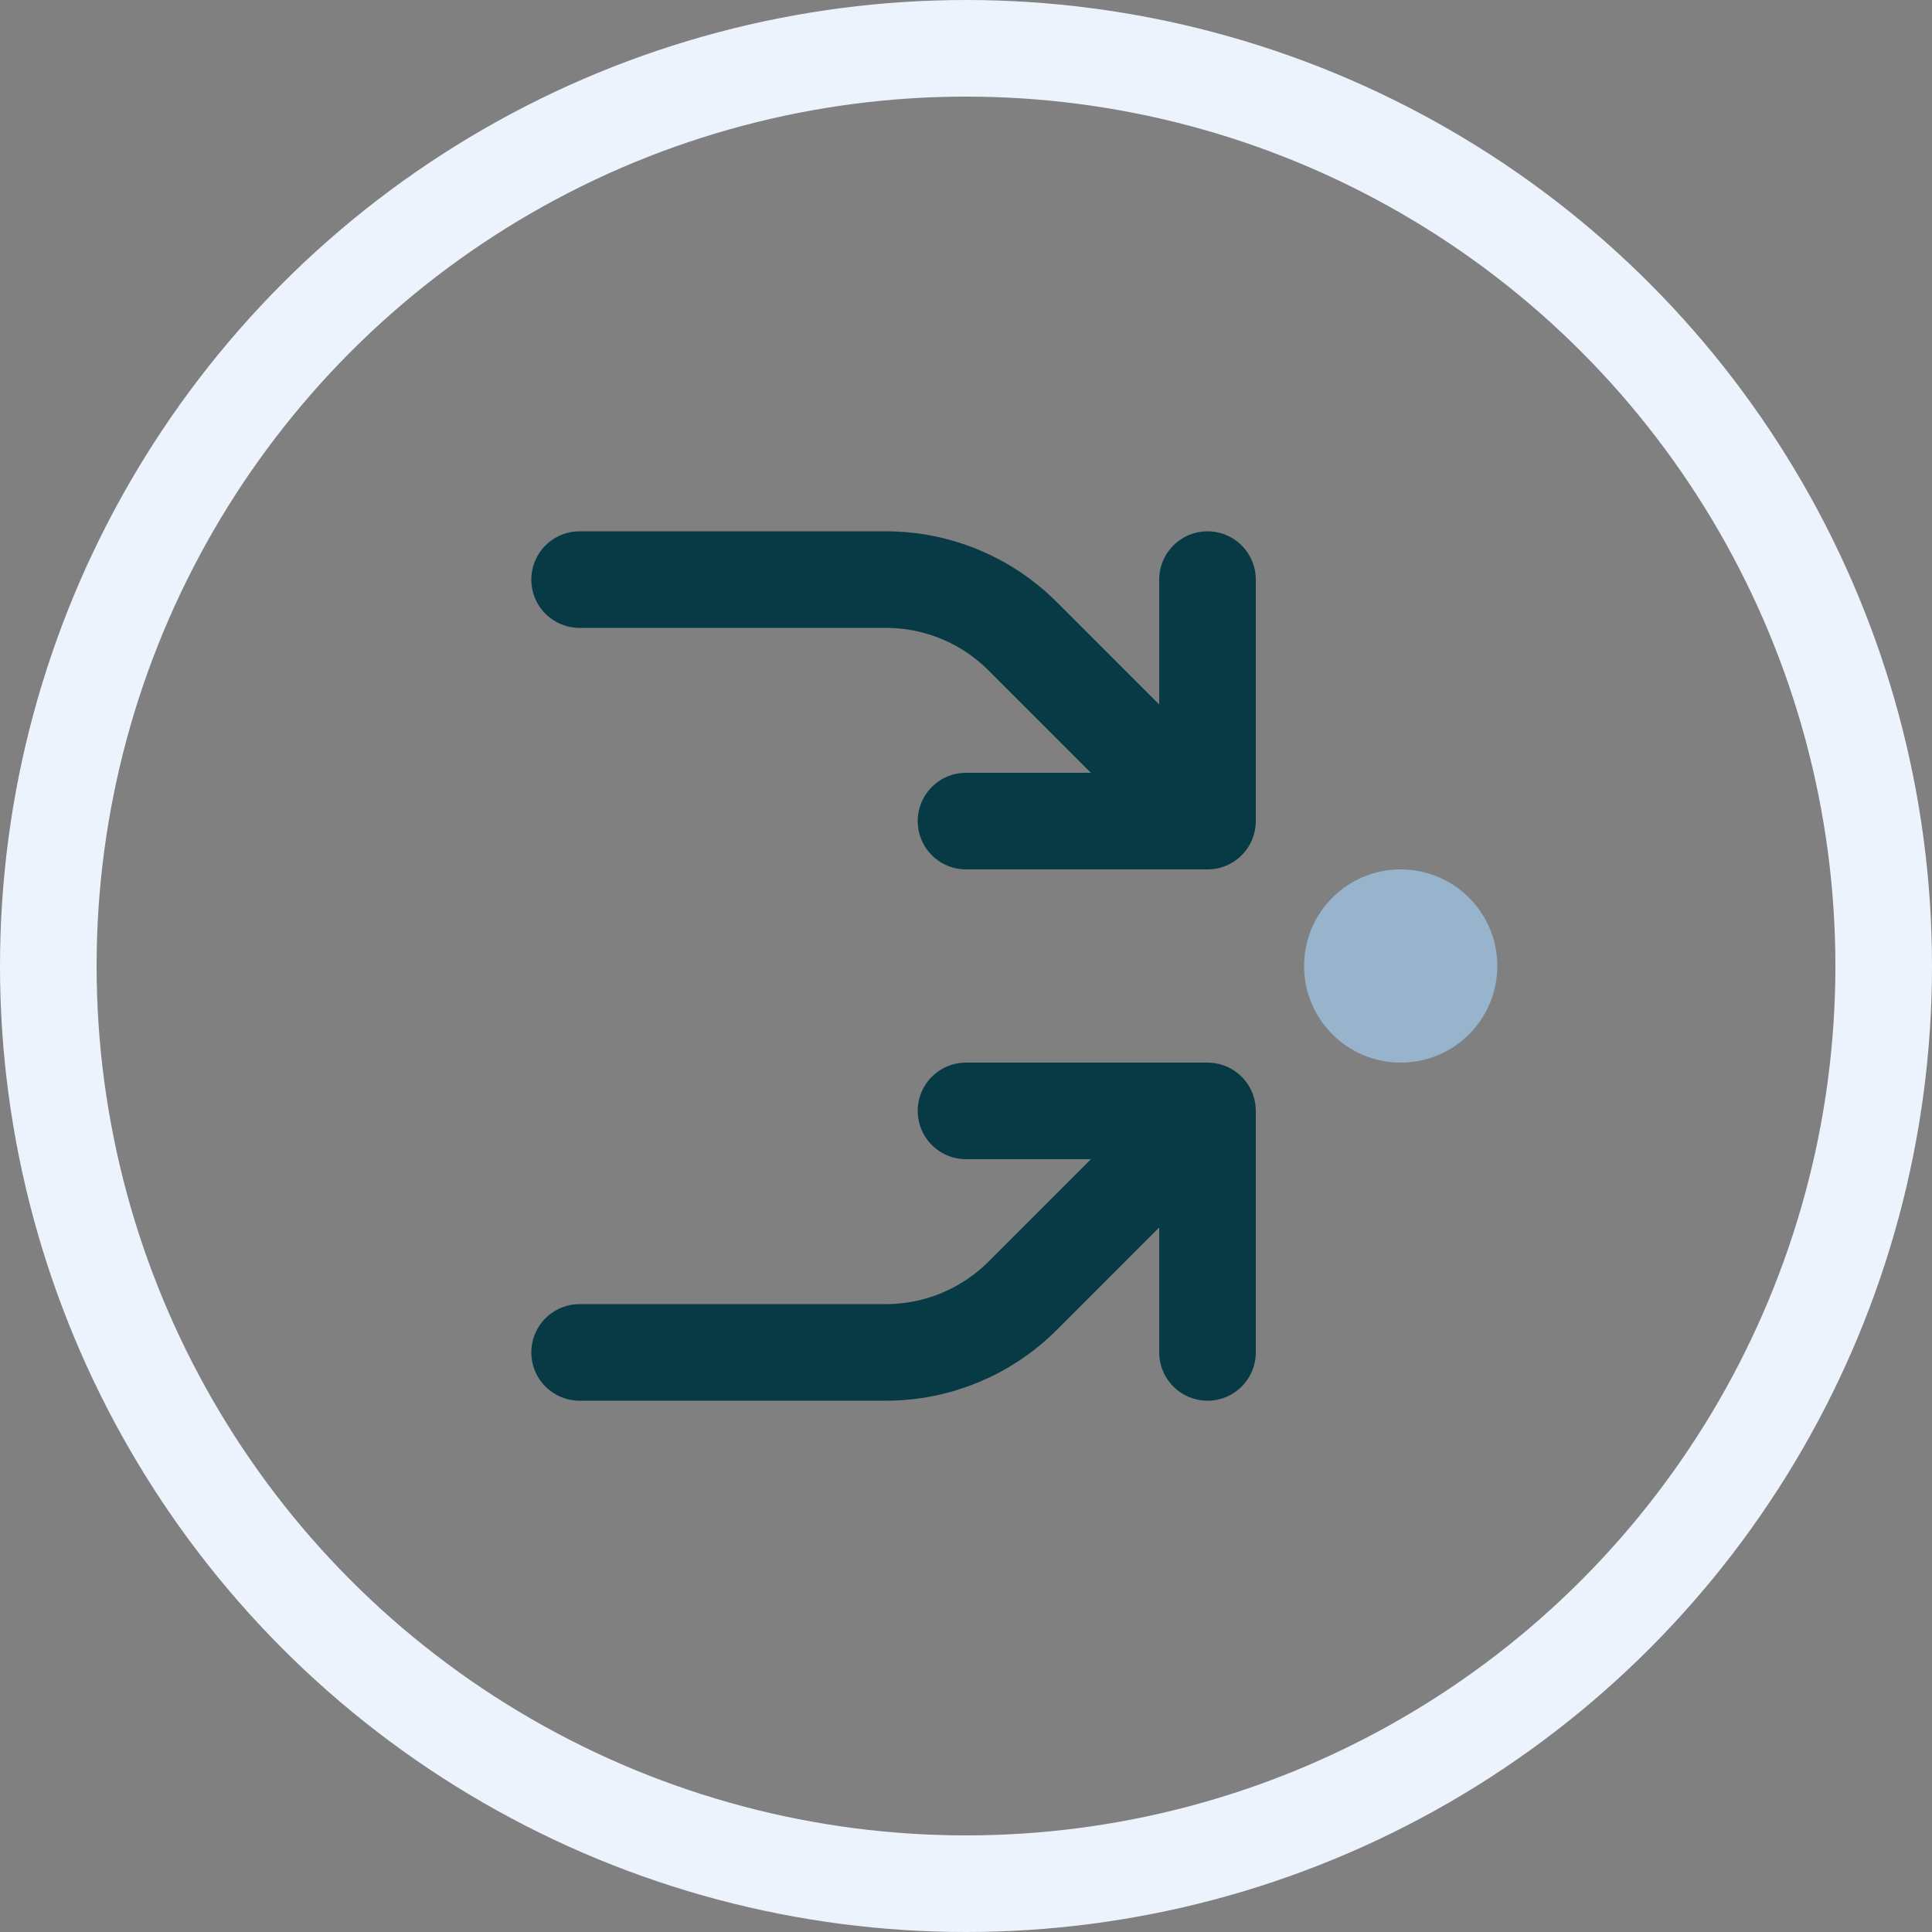 <?xml version="1.0" encoding="UTF-8"?>
<svg width="40px" height="40px" viewBox="0 0 40 40" version="1.1" xmlns="http://www.w3.org/2000/svg" xmlns:xlink="http://www.w3.org/1999/xlink">
    <rect x="0" y="0" width="40" height="40" fill="#808080" stroke="none"/>
    <!-- Generator: Sketch 47 (45396) - http://www.bohemiancoding.com/sketch -->
    <title>icon-combine-glyph</title>
    <desc>Created with Sketch.</desc>
    <defs></defs>
    <g id="Page-1" stroke="none" stroke-width="1" fill="none" fill-rule="evenodd">
        <g id="icon-combine-glyph">
            <g id="icon/secondary/large/combine/glyph" transform="translate(20, 20) scale(-1, 1) translate(-20, -20) ">
                <circle id="Oval-9" stroke="#EDF3FD" stroke-width="2" cx="20" cy="20" r="19"></circle>
                <circle id="Combined-Shape" fill="#98B4CD" cx="11" cy="20" r="2"></circle>
                <path d="M16,24 L18.828,26.828 L18.828,26.828 C19.579,27.579 20.596,28 21.657,28 L28,28" id="Path-3-Copy-3" stroke="#083A45" stroke-width="2" stroke-linecap="round" stroke-linejoin="round"></path>
                <polyline id="Path-3-Copy-2" stroke="#083A45" stroke-width="2" stroke-linecap="round" stroke-linejoin="round" points="20 23 15 23 15 28"></polyline>
                <path d="M16,16 L18.828,13.172 L18.828,13.172 C19.579,12.421 20.596,12 21.657,12 L28,12" id="Path-3-Copy-5" stroke="#083A45" stroke-width="2" stroke-linecap="round" stroke-linejoin="round"></path>
                <polyline id="Path-3-Copy-4" stroke="#083A45" stroke-width="2" stroke-linecap="round" stroke-linejoin="round" points="20 17 15 17 15 12"></polyline>
            </g>
        </g>
    </g>
</svg>